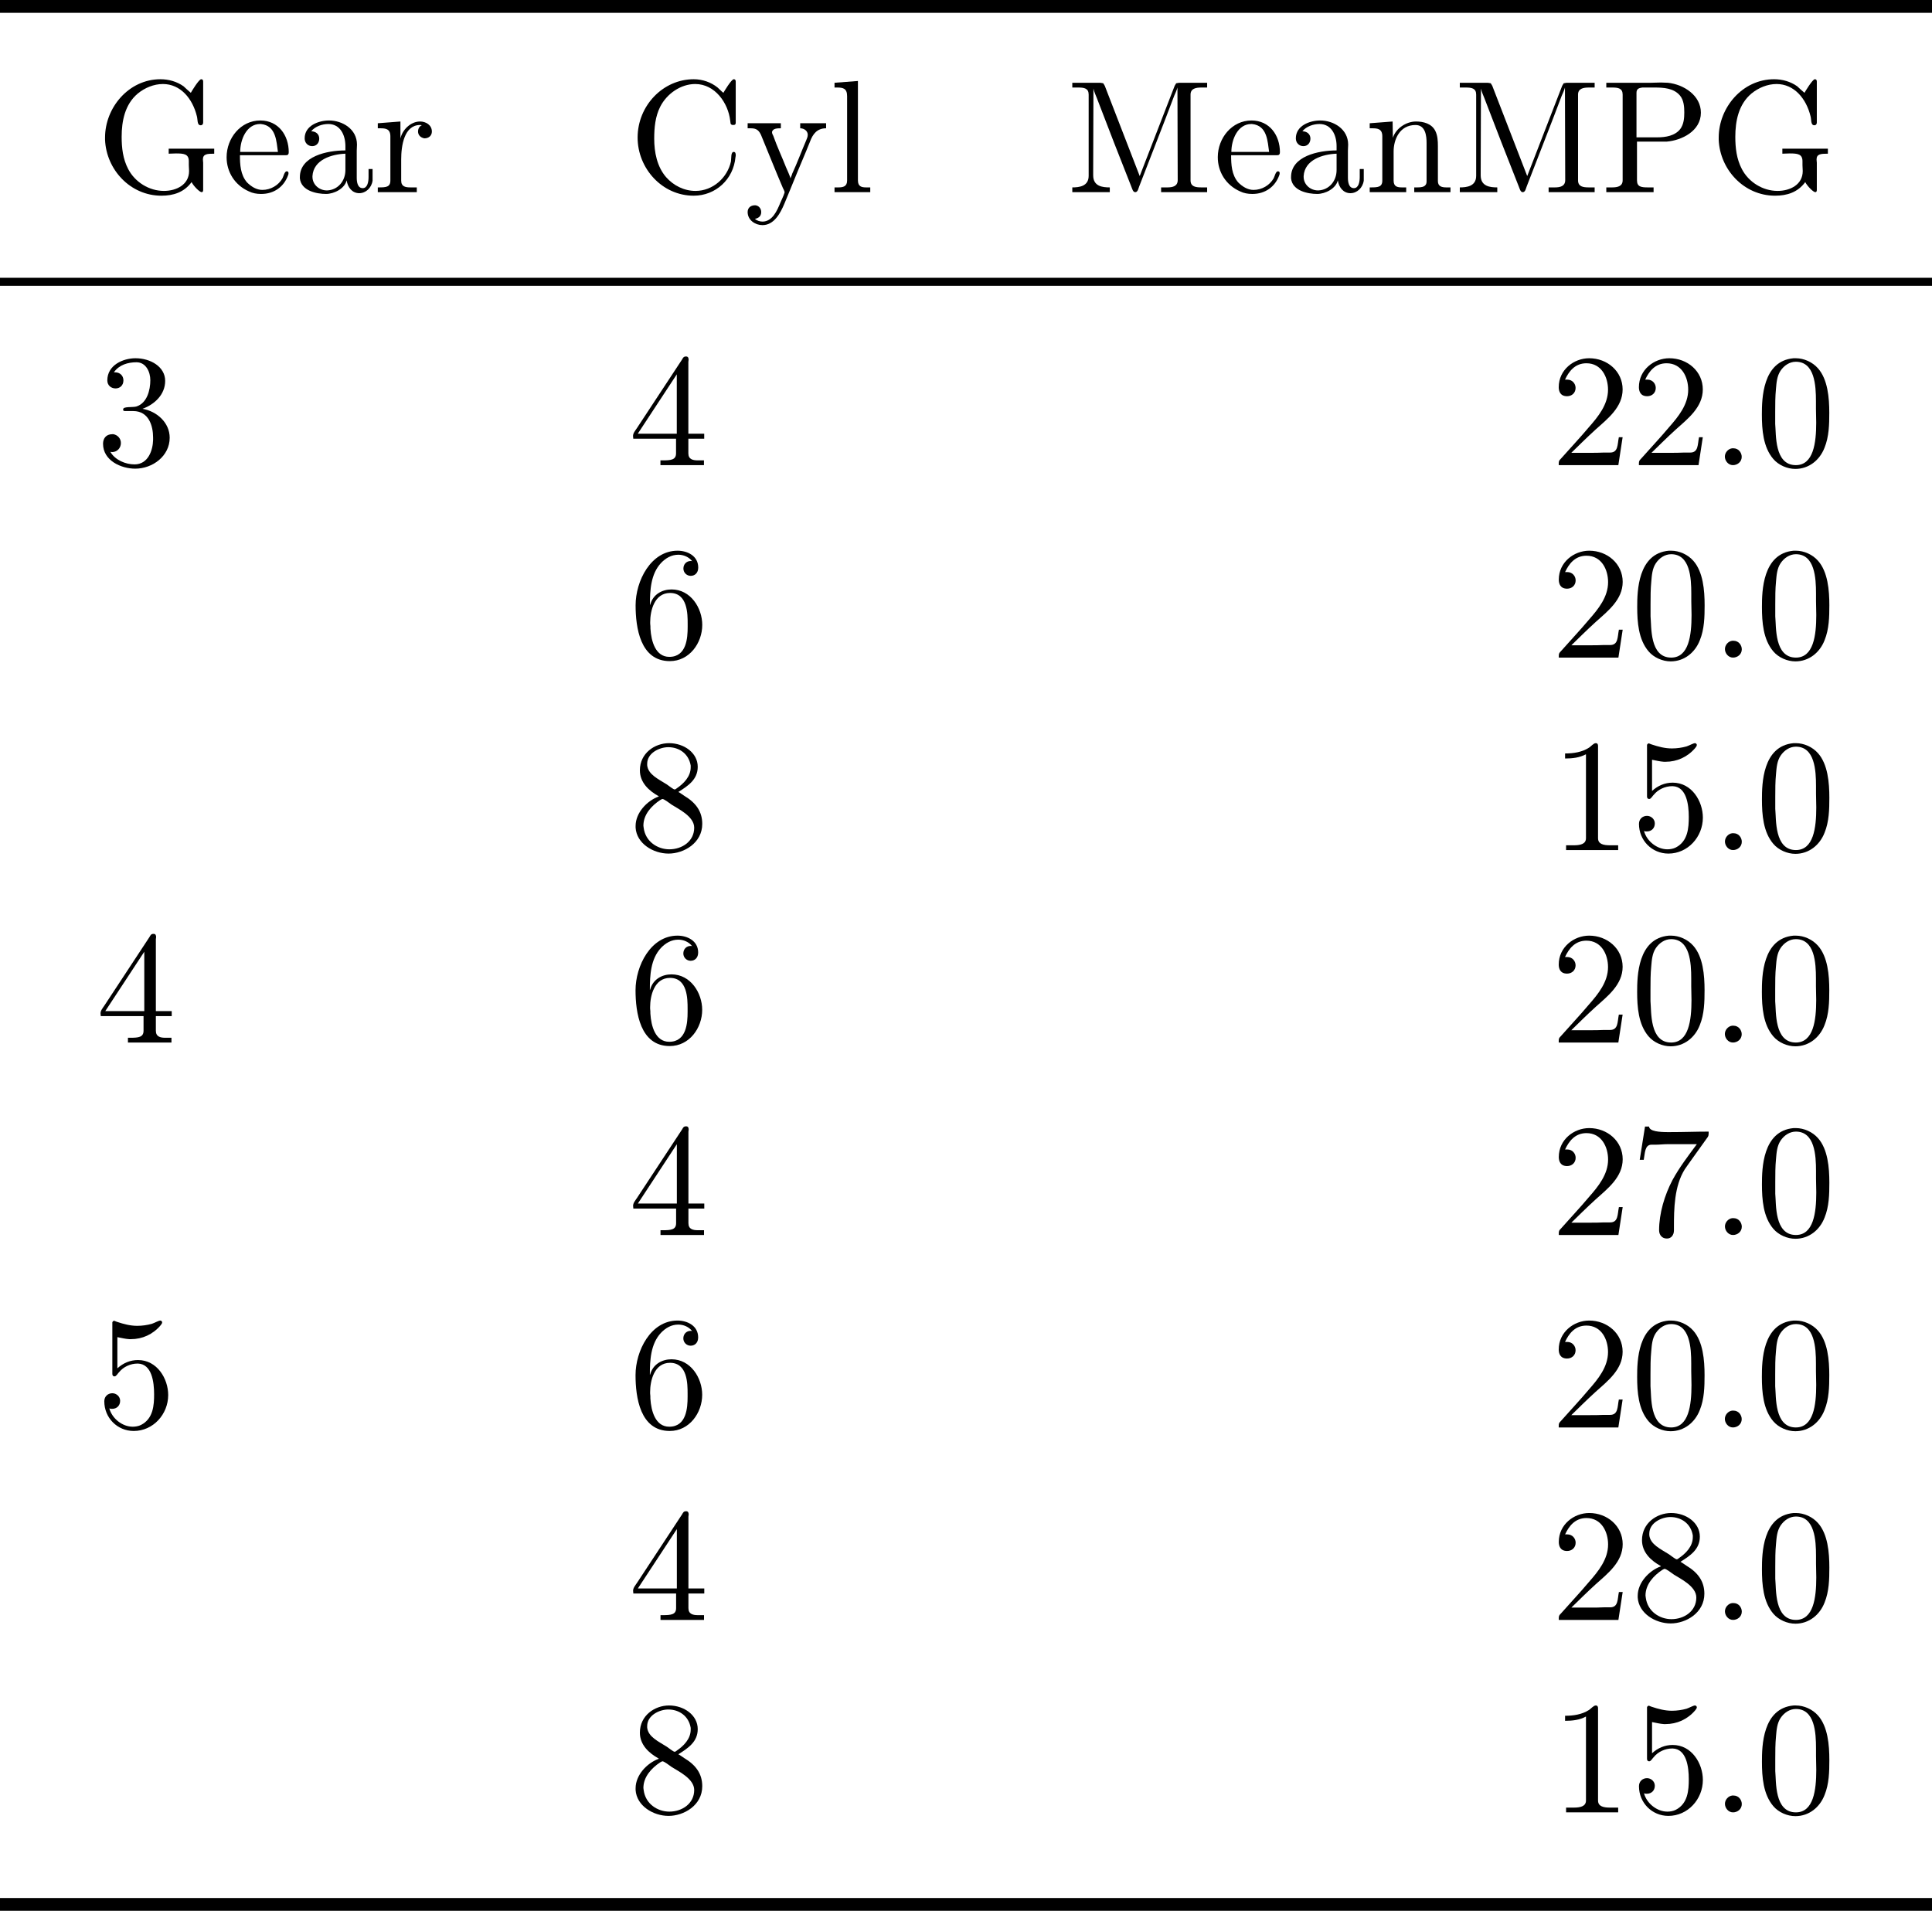 <?xml version="1.0" encoding="UTF-8"?>
<svg xmlns="http://www.w3.org/2000/svg" xmlns:xlink="http://www.w3.org/1999/xlink" width="120.002pt" height="118.694pt" viewBox="0 0 120.002 118.694" version="1.1">
<defs>
<g>
<symbol overflow="visible" id="glyph0-0">
<path style="stroke:none;" d=""/>
</symbol>
<symbol overflow="visible" id="glyph0-1">
<path style="stroke:none;" d="M 5.922 -0.641 C 6.047 -0.391 6.422 -0.016 6.547 -0.016 C 6.609 -0.016 6.641 -0.062 6.641 -0.156 L 6.641 -1.844 C 6.641 -1.906 6.625 -1.969 6.625 -2.047 C 6.625 -2.391 6.891 -2.406 7.328 -2.406 L 7.328 -2.719 L 4.5 -2.719 L 4.5 -2.406 C 4.641 -2.406 4.797 -2.422 4.953 -2.422 C 5.438 -2.422 5.75 -2.391 5.75 -1.938 L 5.75 -1.688 C 5.75 -1.562 5.766 -1.453 5.766 -1.328 C 5.766 -0.484 4.984 -0.094 4.203 -0.094 C 3.281 -0.094 2.406 -0.641 1.984 -1.453 C 1.656 -2.078 1.578 -2.766 1.578 -3.453 C 1.578 -4.438 1.781 -5.469 2.578 -6.141 C 3.016 -6.5 3.578 -6.734 4.141 -6.734 C 5.234 -6.734 5.984 -5.828 6.25 -4.734 C 6.312 -4.531 6.25 -4.172 6.484 -4.172 C 6.594 -4.172 6.641 -4.25 6.641 -4.344 L 6.641 -6.875 C 6.641 -6.953 6.625 -7.031 6.516 -7.031 C 6.375 -7.031 5.906 -6.25 5.875 -6.188 C 5.719 -6.312 5.578 -6.453 5.422 -6.594 C 5 -6.891 4.5 -7.031 3.984 -7.031 C 2.031 -7.031 0.547 -5.281 0.547 -3.406 L 0.547 -3.266 C 0.625 -1.422 2.109 0.203 4.047 0.203 C 4.781 0.203 5.453 0 5.922 -0.641 Z M 5.922 -0.641 "/>
</symbol>
<symbol overflow="visible" id="glyph0-2">
<path style="stroke:none;" d="M 1.109 -2.312 L 3.984 -2.312 C 4.094 -2.312 4.141 -2.375 4.141 -2.5 C 4.141 -3.547 3.5 -4.469 2.375 -4.469 C 1.156 -4.469 0.281 -3.375 0.281 -2.188 C 0.281 -1.281 0.781 -0.453 1.672 -0.062 C 1.891 0.047 2.156 0.094 2.406 0.094 L 2.438 0.094 C 3.203 0.094 3.844 -0.328 4.109 -1.094 C 4.125 -1.125 4.125 -1.172 4.125 -1.203 C 4.125 -1.266 4.094 -1.312 4.016 -1.312 C 3.875 -1.312 3.812 -0.984 3.75 -0.875 C 3.5 -0.438 3.016 -0.156 2.5 -0.156 C 2.141 -0.156 1.812 -0.359 1.547 -0.625 C 1.141 -1.094 1.109 -1.734 1.109 -2.312 Z M 1.125 -2.516 C 1.125 -3.297 1.531 -4.25 2.359 -4.25 L 2.406 -4.25 C 3.375 -4.156 3.375 -3.125 3.469 -2.516 Z M 1.125 -2.516 "/>
</symbol>
<symbol overflow="visible" id="glyph0-3">
<path style="stroke:none;" d="M 1.109 -3.797 C 1.359 -4.109 1.797 -4.25 2.172 -4.25 C 2.906 -4.25 3.234 -3.578 3.234 -2.875 L 3.234 -2.609 C 2.094 -2.609 0.406 -2.25 0.406 -0.953 L 0.406 -0.875 C 0.484 -0.094 1.453 0.094 2.031 0.094 C 2.531 0.094 3.188 -0.234 3.312 -0.75 C 3.375 -0.312 3.656 0.047 4.094 0.047 C 4.5 0.047 4.859 -0.281 4.922 -0.734 L 4.922 -1.453 L 4.672 -1.453 L 4.672 -0.953 C 4.672 -0.672 4.609 -0.266 4.312 -0.266 C 3.984 -0.266 3.938 -0.656 3.938 -0.922 L 3.938 -2.594 C 3.938 -2.719 3.953 -2.844 3.953 -2.969 C 3.953 -3.938 3.047 -4.469 2.219 -4.469 C 1.578 -4.469 0.703 -4.156 0.703 -3.359 C 0.703 -3.078 0.906 -2.875 1.172 -2.875 C 1.453 -2.875 1.609 -3.094 1.609 -3.344 C 1.609 -3.625 1.391 -3.797 1.109 -3.797 Z M 3.234 -2.406 L 3.234 -1.391 C 3.234 -0.703 2.766 -0.156 2.109 -0.125 L 2.078 -0.125 C 1.609 -0.125 1.188 -0.484 1.188 -0.969 L 1.188 -1.016 C 1.25 -2.031 2.375 -2.375 3.234 -2.406 Z M 3.234 -2.406 "/>
</symbol>
<symbol overflow="visible" id="glyph0-4">
<path style="stroke:none;" d="M 0.266 -4.297 L 0.266 -3.984 L 0.422 -3.984 C 0.75 -3.984 1.047 -3.953 1.047 -3.484 L 1.047 -0.734 C 1.047 -0.328 0.766 -0.312 0.328 -0.312 L 0.266 -0.312 L 0.266 -0.016 L 2.688 -0.016 L 2.688 -0.312 C 2.562 -0.312 2.422 -0.312 2.297 -0.312 C 1.984 -0.312 1.719 -0.359 1.719 -0.734 L 1.719 -2.047 C 1.719 -2.906 1.906 -4.188 2.891 -4.188 C 2.938 -4.188 2.953 -4.188 3 -4.172 C 2.844 -4.109 2.766 -3.953 2.766 -3.781 C 2.766 -3.562 2.922 -3.406 3.156 -3.359 C 3.438 -3.359 3.625 -3.531 3.625 -3.781 C 3.625 -4.188 3.25 -4.406 2.891 -4.406 C 2.297 -4.406 1.781 -3.875 1.672 -3.344 L 1.672 -4.406 Z M 0.266 -4.297 "/>
</symbol>
<symbol overflow="visible" id="glyph0-5">
<path style="stroke:none;" d="M 5.875 -6.188 C 5.75 -6.281 5.641 -6.406 5.516 -6.516 C 5.109 -6.844 4.578 -7.031 4.031 -7.031 C 2.125 -7.031 0.547 -5.391 0.547 -3.406 C 0.547 -1.5 2.062 0.203 4.031 0.203 C 5.391 0.203 6.5 -0.812 6.625 -2.188 C 6.641 -2.25 6.641 -2.281 6.641 -2.328 C 6.641 -2.438 6.609 -2.516 6.516 -2.516 C 6.328 -2.516 6.375 -2.125 6.344 -1.922 C 6.125 -0.922 5.234 -0.094 4.141 -0.094 C 3.438 -0.094 2.781 -0.422 2.312 -0.953 C 1.75 -1.609 1.578 -2.5 1.578 -3.344 C 1.578 -4.016 1.641 -4.719 1.953 -5.328 C 2.359 -6.125 3.219 -6.734 4.125 -6.734 C 5.359 -6.734 6.172 -5.547 6.297 -4.469 C 6.328 -4.359 6.266 -4.188 6.484 -4.188 C 6.625 -4.188 6.641 -4.25 6.641 -4.344 L 6.641 -6.875 C 6.641 -6.953 6.625 -7.031 6.516 -7.031 C 6.375 -7.031 5.906 -6.25 5.875 -6.188 Z M 5.875 -6.188 "/>
</symbol>
<symbol overflow="visible" id="glyph0-6">
<path style="stroke:none;" d="M 0.188 -4.297 L 0.188 -3.984 L 0.344 -3.984 C 0.625 -3.984 0.844 -3.953 1.016 -3.578 C 1.469 -2.484 1.906 -1.375 2.375 -0.281 C 2.406 -0.203 2.484 -0.094 2.484 0 C 2.484 0.016 2.469 0.031 2.469 0.047 C 2.406 0.25 2.297 0.453 2.219 0.641 C 2.016 1.141 1.719 1.812 1.109 1.812 C 0.953 1.812 0.75 1.75 0.641 1.641 C 0.828 1.609 1.031 1.5 1.031 1.219 C 1.031 1 0.875 0.812 0.656 0.797 C 0.344 0.797 0.188 0.984 0.188 1.219 C 0.188 1.719 0.656 2.031 1.109 2.031 C 1.828 2.031 2.219 1.297 2.469 0.703 L 2.766 -0.016 C 3.109 -0.875 3.469 -1.719 3.828 -2.578 L 4.062 -3.156 C 4.234 -3.625 4.5 -3.984 5.062 -3.984 L 5.062 -4.297 L 3.453 -4.297 L 3.453 -3.984 C 3.688 -3.984 3.922 -3.828 3.922 -3.578 C 3.922 -3.453 3.859 -3.312 3.812 -3.203 C 3.516 -2.516 3.266 -1.828 2.953 -1.156 C 2.938 -1.062 2.875 -0.984 2.859 -0.891 L 2.844 -0.891 C 2.781 -1.109 2.672 -1.328 2.578 -1.547 C 2.328 -2.188 2.016 -2.844 1.781 -3.516 C 1.75 -3.578 1.703 -3.656 1.703 -3.734 L 1.703 -3.766 C 1.766 -3.984 2.047 -3.984 2.25 -3.984 L 2.25 -4.297 Z M 0.188 -4.297 "/>
</symbol>
<symbol overflow="visible" id="glyph0-7">
<path style="stroke:none;" d="M 0.328 -6.812 L 0.328 -6.516 L 0.484 -6.516 C 0.844 -6.516 1.109 -6.469 1.109 -5.984 L 1.109 -0.953 C 1.109 -0.891 1.109 -0.812 1.109 -0.734 C 1.109 -0.359 0.844 -0.312 0.562 -0.312 L 0.328 -0.312 L 0.328 -0.016 L 2.547 -0.016 L 2.547 -0.312 L 2.297 -0.312 C 2.016 -0.312 1.781 -0.359 1.781 -0.75 L 1.781 -6.922 Z M 0.328 -6.812 "/>
</symbol>
<symbol overflow="visible" id="glyph0-8">
<path style="stroke:none;" d="M 0.375 -6.812 L 0.375 -6.516 C 0.5 -6.516 0.625 -6.516 0.75 -6.516 C 1.109 -6.516 1.391 -6.469 1.391 -6.078 L 1.391 -1.031 C 1.391 -0.375 0.797 -0.312 0.375 -0.312 L 0.375 -0.016 L 2.703 -0.016 L 2.703 -0.312 C 2.25 -0.312 1.672 -0.375 1.672 -1.062 C 1.672 -1.156 1.672 -1.25 1.672 -1.344 L 1.688 -6.453 C 1.734 -6.234 1.828 -6.047 1.906 -5.844 C 2.609 -4 3.328 -2.156 4.047 -0.344 C 4.094 -0.234 4.141 -0.016 4.281 -0.016 L 4.297 -0.016 C 4.453 -0.031 4.484 -0.266 4.531 -0.375 C 5.25 -2.25 6 -4.125 6.703 -6 C 6.781 -6.172 6.859 -6.344 6.906 -6.516 L 6.922 -0.766 C 6.922 -0.375 6.594 -0.312 6.281 -0.312 C 6.141 -0.312 6.016 -0.312 5.891 -0.312 L 5.891 -0.016 L 8.75 -0.016 L 8.75 -0.312 C 8.641 -0.312 8.5 -0.312 8.391 -0.312 C 8.031 -0.312 7.719 -0.359 7.719 -0.75 L 7.719 -6.078 C 7.719 -6.453 8.047 -6.516 8.391 -6.516 C 8.516 -6.516 8.641 -6.516 8.75 -6.516 L 8.75 -6.812 L 7.016 -6.812 L 6.828 -6.781 L 6.734 -6.625 L 4.562 -1.016 L 2.391 -6.625 L 2.297 -6.781 L 2.109 -6.812 Z M 0.375 -6.812 "/>
</symbol>
<symbol overflow="visible" id="glyph0-9">
<path style="stroke:none;" d="M 0.312 -4.297 L 0.312 -3.984 L 0.469 -3.984 C 0.797 -3.984 1.094 -3.953 1.094 -3.484 L 1.094 -0.734 C 1.094 -0.328 0.812 -0.312 0.375 -0.312 L 0.312 -0.312 L 0.312 -0.016 L 2.578 -0.016 L 2.578 -0.312 L 2.312 -0.312 C 2.031 -0.312 1.797 -0.359 1.797 -0.734 L 1.797 -2.547 C 1.797 -3.266 2.156 -4.188 3.156 -4.188 C 3.781 -4.188 3.844 -3.5 3.844 -3.078 L 3.844 -0.688 C 3.844 -0.344 3.562 -0.312 3.25 -0.312 L 3.078 -0.312 L 3.078 -0.016 L 5.328 -0.016 L 5.328 -0.312 L 5.078 -0.312 C 4.812 -0.312 4.547 -0.359 4.547 -0.703 L 4.547 -2.875 C 4.547 -3.203 4.531 -3.547 4.375 -3.844 C 4.141 -4.281 3.641 -4.406 3.188 -4.406 C 2.578 -4.406 1.938 -3.984 1.75 -3.391 L 1.734 -4.406 Z M 0.312 -4.297 "/>
</symbol>
<symbol overflow="visible" id="glyph0-10">
<path style="stroke:none;" d="M 0.344 -6.812 L 0.344 -6.516 C 0.469 -6.516 0.594 -6.516 0.719 -6.516 C 1.078 -6.516 1.359 -6.469 1.359 -6.078 L 1.359 -0.75 C 1.359 -0.375 1.031 -0.312 0.703 -0.312 C 0.562 -0.312 0.453 -0.312 0.344 -0.312 L 0.344 -0.016 L 3.281 -0.016 L 3.281 -0.312 L 2.938 -0.312 C 2.516 -0.312 2.25 -0.344 2.25 -0.75 L 2.25 -3.156 L 4.094 -3.156 C 5.031 -3.234 6.219 -3.812 6.219 -4.953 C 6.219 -6.016 5.172 -6.703 4.172 -6.812 C 4.016 -6.812 3.875 -6.828 3.734 -6.828 C 3.531 -6.828 3.328 -6.812 3.141 -6.812 Z M 2.219 -3.422 L 2.219 -6.188 C 2.219 -6.453 2.391 -6.484 2.578 -6.516 L 3.328 -6.516 C 3.891 -6.516 4.531 -6.484 4.922 -6.016 C 5.156 -5.734 5.188 -5.328 5.188 -4.969 C 5.188 -4.609 5.156 -4.234 4.938 -3.938 C 4.609 -3.516 4.031 -3.422 3.516 -3.422 Z M 2.219 -3.422 "/>
</symbol>
<symbol overflow="visible" id="glyph0-11">
<path style="stroke:none;" d="M 1.094 -5.781 C 1.422 -6.25 1.969 -6.406 2.5 -6.406 C 3.094 -6.406 3.359 -5.797 3.359 -5.297 C 3.359 -4.672 3.156 -3.859 2.484 -3.656 C 2.25 -3.594 1.672 -3.672 1.672 -3.484 L 1.672 -3.453 C 1.672 -3.375 1.75 -3.375 1.828 -3.375 L 1.938 -3.375 C 2.047 -3.375 2.172 -3.375 2.297 -3.375 C 3.266 -3.375 3.531 -2.453 3.531 -1.734 L 3.531 -1.578 C 3.516 -0.953 3.234 -0.062 2.375 -0.062 C 1.828 -0.062 1.172 -0.328 0.875 -0.844 C 0.906 -0.844 0.938 -0.828 0.984 -0.828 C 1.297 -0.828 1.531 -1.078 1.531 -1.391 C 1.531 -1.672 1.328 -1.891 1.062 -1.938 L 1 -1.938 C 0.594 -1.938 0.422 -1.656 0.422 -1.344 C 0.422 -0.297 1.547 0.203 2.422 0.203 C 3.5 0.203 4.562 -0.578 4.562 -1.719 C 4.562 -2.656 3.766 -3.359 2.875 -3.516 C 3.609 -3.781 4.281 -4.391 4.281 -5.25 C 4.281 -6.125 3.375 -6.656 2.438 -6.656 C 1.672 -6.656 0.688 -6.234 0.688 -5.281 C 0.688 -4.969 0.922 -4.781 1.203 -4.781 C 1.469 -4.781 1.688 -4.969 1.688 -5.281 C 1.688 -5.578 1.469 -5.781 1.172 -5.781 Z M 1.094 -5.781 "/>
</symbol>
<symbol overflow="visible" id="glyph0-12">
<path style="stroke:none;" d="M 0.281 -1.656 L 2.938 -1.656 L 2.938 -0.75 C 2.938 -0.344 2.625 -0.312 2.109 -0.312 L 1.969 -0.312 L 1.969 -0.016 L 4.672 -0.016 L 4.672 -0.312 C 4.547 -0.312 4.422 -0.312 4.297 -0.312 C 3.984 -0.312 3.703 -0.375 3.703 -0.75 L 3.703 -1.656 L 4.688 -1.656 L 4.688 -1.969 L 3.703 -1.969 L 3.703 -6.438 C 3.703 -6.469 3.719 -6.516 3.719 -6.562 C 3.719 -6.672 3.688 -6.766 3.562 -6.766 C 3.406 -6.766 3.375 -6.688 3.312 -6.578 C 2.375 -5.156 1.438 -3.734 0.516 -2.328 C 0.391 -2.141 0.266 -2 0.266 -1.828 C 0.266 -1.781 0.281 -1.719 0.281 -1.656 Z M 0.562 -1.969 L 2.984 -5.656 L 2.984 -1.969 Z M 0.562 -1.969 "/>
</symbol>
<symbol overflow="visible" id="glyph0-13">
<path style="stroke:none;" d="M 0.891 -5.328 C 1.125 -5.828 1.5 -6.344 2.219 -6.344 C 3.156 -6.344 3.562 -5.484 3.562 -4.703 C 3.562 -3.781 2.953 -3.031 2.375 -2.375 C 1.812 -1.703 1.203 -1.062 0.625 -0.406 C 0.531 -0.312 0.5 -0.266 0.5 -0.125 L 0.5 -0.016 L 4.203 -0.016 L 4.469 -1.75 L 4.234 -1.75 C 4.141 -1.297 4.203 -0.797 3.688 -0.797 L 3.297 -0.797 C 3 -0.781 2.719 -0.781 2.422 -0.781 C 2.031 -0.781 1.656 -0.781 1.281 -0.781 L 1.969 -1.453 C 2.25 -1.719 2.516 -1.984 2.797 -2.234 C 3.531 -2.891 4.469 -3.609 4.469 -4.719 C 4.469 -5.844 3.516 -6.656 2.391 -6.656 C 1.438 -6.656 0.5 -5.938 0.5 -4.859 C 0.5 -4.609 0.594 -4.297 1.016 -4.297 C 1.312 -4.297 1.547 -4.5 1.547 -4.812 C 1.547 -5.078 1.344 -5.328 1.031 -5.328 C 0.984 -5.328 0.938 -5.328 0.891 -5.328 Z M 0.891 -5.328 "/>
</symbol>
<symbol overflow="visible" id="glyph0-14">
<path style="stroke:none;" d="M 1.312 -1.062 C 1.062 -1.031 0.859 -0.797 0.859 -0.547 C 0.859 -0.297 1.062 -0.016 1.359 -0.016 C 1.641 -0.016 1.906 -0.219 1.906 -0.531 C 1.906 -0.781 1.719 -1.062 1.391 -1.062 C 1.359 -1.062 1.328 -1.062 1.312 -1.062 Z M 1.312 -1.062 "/>
</symbol>
<symbol overflow="visible" id="glyph0-15">
<path style="stroke:none;" d="M 2.359 -6.656 C 0.422 -6.484 0.391 -4.125 0.391 -3.156 C 0.391 -2.219 0.469 -1.141 1.094 -0.406 C 1.422 -0.016 1.969 0.219 2.469 0.219 C 3.312 0.219 3.984 -0.328 4.281 -1.094 C 4.562 -1.781 4.578 -2.547 4.578 -3.266 C 4.578 -4.203 4.484 -5.344 3.875 -6.031 C 3.531 -6.422 3 -6.656 2.5 -6.656 C 2.438 -6.656 2.406 -6.656 2.359 -6.656 Z M 1.219 -2.578 C 1.219 -2.672 1.219 -2.75 1.219 -2.844 L 1.219 -3.312 C 1.219 -3.797 1.219 -4.266 1.266 -4.75 C 1.297 -5.125 1.328 -5.547 1.547 -5.875 C 1.766 -6.203 2.109 -6.438 2.5 -6.438 C 3.672 -6.438 3.75 -4.969 3.75 -3.984 L 3.75 -3.516 C 3.75 -3.25 3.766 -2.953 3.766 -2.656 C 3.766 -1.391 3.594 -0.016 2.5 -0.016 C 1.156 -0.016 1.281 -1.938 1.219 -2.578 Z M 1.219 -2.578 "/>
</symbol>
<symbol overflow="visible" id="glyph0-16">
<path style="stroke:none;" d="M 1.328 -3.297 L 1.312 -3.297 C 1.312 -4.188 1.359 -5.203 2 -5.891 C 2.281 -6.188 2.641 -6.406 3.078 -6.406 C 3.406 -6.406 3.734 -6.266 3.938 -6 C 3.906 -6.016 3.875 -6.016 3.844 -6.016 C 3.578 -6.016 3.391 -5.812 3.391 -5.547 C 3.391 -5.297 3.594 -5.094 3.844 -5.094 C 4.109 -5.094 4.312 -5.281 4.312 -5.609 C 4.312 -6.344 3.625 -6.656 3.031 -6.656 C 1.359 -6.656 0.422 -4.766 0.422 -3.266 C 0.422 -1.891 0.703 0.203 2.547 0.203 C 3.766 0.203 4.562 -0.922 4.562 -2.047 C 4.562 -3.094 3.844 -4.25 2.656 -4.25 C 2.078 -4.25 1.5 -3.953 1.328 -3.297 Z M 1.328 -2.125 L 1.328 -2.219 C 1.328 -2.906 1.578 -4.031 2.562 -4.031 C 3.656 -4.031 3.656 -2.719 3.656 -2.109 L 3.656 -1.922 C 3.656 -1.25 3.594 -0.062 2.516 -0.062 C 1.656 -0.062 1.391 -1.031 1.344 -1.812 C 1.344 -1.906 1.344 -2.031 1.328 -2.125 Z M 1.328 -2.125 "/>
</symbol>
<symbol overflow="visible" id="glyph0-17">
<path style="stroke:none;" d="M 1.859 -3.359 L 1.859 -3.344 C 1.125 -3.078 0.422 -2.328 0.422 -1.516 L 0.422 -1.406 C 0.484 -0.422 1.516 0.203 2.469 0.203 C 3.422 0.203 4.562 -0.453 4.562 -1.641 C 4.562 -2.406 4.172 -2.953 3.438 -3.391 C 3.312 -3.469 3.203 -3.562 3.078 -3.625 C 3.672 -4 4.281 -4.391 4.281 -5.188 C 4.281 -6.047 3.438 -6.656 2.5 -6.656 C 1.609 -6.656 0.688 -6.031 0.688 -4.969 C 0.688 -4.219 1.234 -3.703 1.859 -3.359 Z M 0.922 -1.406 C 0.922 -1.453 0.906 -1.484 0.906 -1.531 C 0.906 -2.219 1.406 -2.766 1.953 -3.125 C 2 -3.141 2.047 -3.188 2.094 -3.188 C 2.188 -3.188 2.5 -2.953 2.672 -2.828 C 3.062 -2.578 4.062 -2.109 4.062 -1.406 C 4.062 -0.562 3.312 -0.062 2.516 -0.062 C 1.797 -0.062 1.031 -0.531 0.922 -1.406 Z M 1.141 -5.281 L 1.141 -5.375 C 1.141 -6.047 1.906 -6.406 2.453 -6.406 C 3.109 -6.406 3.719 -6.016 3.844 -5.266 C 3.844 -5.219 3.844 -5.188 3.844 -5.156 C 3.844 -4.578 3.406 -4.141 2.969 -3.844 C 2.938 -3.828 2.906 -3.781 2.844 -3.781 C 2.766 -3.781 2.5 -4 2.359 -4.094 C 1.844 -4.422 1.203 -4.703 1.141 -5.281 Z M 1.141 -5.281 "/>
</symbol>
<symbol overflow="visible" id="glyph0-18">
<path style="stroke:none;" d="M 0.891 -6.016 L 0.891 -5.703 C 1.328 -5.703 1.797 -5.75 2.188 -5.969 L 2.188 -0.75 C 2.188 -0.375 1.812 -0.312 1.422 -0.312 C 1.25 -0.312 1.094 -0.312 0.953 -0.312 L 0.953 -0.016 L 4.188 -0.016 L 4.188 -0.312 C 4.016 -0.312 3.844 -0.312 3.688 -0.312 C 3.297 -0.312 2.938 -0.375 2.938 -0.75 L 2.938 -6.484 C 2.938 -6.578 2.906 -6.656 2.797 -6.656 C 2.656 -6.656 2.5 -6.453 2.375 -6.375 C 1.938 -6.094 1.406 -6.016 0.891 -6.016 Z M 0.891 -6.016 "/>
</symbol>
<symbol overflow="visible" id="glyph0-19">
<path style="stroke:none;" d="M 0.812 -1.203 C 0.875 -1.172 0.922 -1.172 0.984 -1.172 C 1.281 -1.172 1.484 -1.375 1.484 -1.672 C 1.484 -1.938 1.25 -2.141 1 -2.141 C 0.734 -2.141 0.5 -1.953 0.5 -1.641 C 0.5 -0.609 1.312 0.203 2.328 0.203 C 3.531 0.203 4.469 -0.828 4.469 -2.031 C 4.469 -3.047 3.781 -4.203 2.594 -4.203 C 2.109 -4.203 1.672 -4.016 1.312 -3.688 L 1.312 -5.625 C 1.562 -5.578 1.797 -5.516 2.047 -5.5 L 2.156 -5.5 C 2.859 -5.5 3.516 -5.797 3.984 -6.344 C 4.031 -6.406 4.094 -6.469 4.094 -6.547 L 4.094 -6.562 C 4.078 -6.609 4.031 -6.656 3.984 -6.656 C 3.875 -6.656 3.641 -6.516 3.453 -6.453 C 3.172 -6.375 2.859 -6.328 2.547 -6.328 C 2.109 -6.328 1.703 -6.438 1.281 -6.578 C 1.219 -6.594 1.172 -6.625 1.125 -6.641 L 1.109 -6.641 C 1.062 -6.641 1.016 -6.594 1 -6.547 L 1 -3.344 C 1 -3.266 1.031 -3.188 1.141 -3.188 C 1.25 -3.188 1.359 -3.406 1.422 -3.453 C 1.688 -3.781 2.125 -3.984 2.562 -3.984 L 2.594 -3.984 C 3.453 -3.953 3.594 -2.844 3.594 -2.078 C 3.594 -1.406 3.547 -0.562 2.781 -0.172 C 2.625 -0.094 2.438 -0.062 2.266 -0.062 C 1.625 -0.062 0.984 -0.562 0.812 -1.203 Z M 0.812 -1.203 "/>
</symbol>
<symbol overflow="visible" id="glyph0-20">
<path style="stroke:none;" d="M 0.875 -6.75 L 0.547 -4.688 L 0.797 -4.688 C 0.875 -5.109 0.859 -5.625 1.281 -5.625 L 1.547 -5.625 C 1.781 -5.625 2.016 -5.656 2.25 -5.656 L 4.094 -5.656 C 3.562 -4.938 3 -4.203 2.578 -3.422 C 2.094 -2.5 1.75 -1.359 1.75 -0.312 C 1.75 -0.016 1.938 0.203 2.219 0.203 L 2.25 0.203 C 2.5 0.203 2.672 -0.016 2.672 -0.297 L 2.672 -0.484 C 2.672 -1.625 2.688 -3.047 3.344 -4.094 C 3.469 -4.281 3.609 -4.469 3.75 -4.672 L 4.688 -5.984 C 4.766 -6.094 4.828 -6.141 4.828 -6.312 L 4.828 -6.438 C 4 -6.438 3.375 -6.406 2.328 -6.406 C 1.75 -6.406 1.156 -6.453 1.125 -6.75 Z M 0.875 -6.75 "/>
</symbol>
</g>
<clipPath id="clip1">
  <path d="M 0 0 L 120.004 0 L 120.004 1 L 0 1 Z M 0 0 "/>
</clipPath>
<clipPath id="clip2">
  <path d="M 0 17 L 120.004 17 L 120.004 18 L 0 18 Z M 0 17 "/>
</clipPath>
<clipPath id="clip3">
  <path d="M 0 117 L 120.004 117 L 120.004 118.695 L 0 118.695 Z M 0 117 "/>
</clipPath>
</defs>
<g id="surface1">
<g clip-path="url(#clip1)" clip-rule="nonzero">
<path style="fill:none;stroke-width:0.797;stroke-linecap:butt;stroke-linejoin:miter;stroke:rgb(0%,0%,0%);stroke-opacity:1;stroke-miterlimit:10;" d="M 0 0.001 L 120.004 0.001 " transform="matrix(1,0,0,-1,0,0.399)"/>
</g>
<g style="fill:rgb(0%,0%,0%);fill-opacity:1;">
  <use xlink:href="#glyph0-1" x="5.978" y="11.953"/>
  <use xlink:href="#glyph0-2" x="13.794" y="11.953"/>
  <use xlink:href="#glyph0-3" x="18.22" y="11.953"/>
  <use xlink:href="#glyph0-4" x="23.2" y="11.953"/>
</g>
<g style="fill:rgb(0%,0%,0%);fill-opacity:1;">
  <use xlink:href="#glyph0-5" x="39.057" y="11.953"/>
  <use xlink:href="#glyph0-6" x="46.25" y="11.953"/>
  <use xlink:href="#glyph0-7" x="51.507" y="11.953"/>
</g>
<g style="fill:rgb(0%,0%,0%);fill-opacity:1;">
  <use xlink:href="#glyph0-8" x="66.229" y="11.953"/>
  <use xlink:href="#glyph0-2" x="75.359" y="11.953"/>
  <use xlink:href="#glyph0-3" x="79.785" y="11.953"/>
  <use xlink:href="#glyph0-9" x="84.765" y="11.953"/>
  <use xlink:href="#glyph0-8" x="90.298" y="11.953"/>
  <use xlink:href="#glyph0-10" x="99.428" y="11.953"/>
  <use xlink:href="#glyph0-1" x="106.207" y="11.953"/>
</g>
<g clip-path="url(#clip2)" clip-rule="nonzero">
<path style="fill:none;stroke-width:0.498;stroke-linecap:butt;stroke-linejoin:miter;stroke:rgb(0%,0%,0%);stroke-opacity:1;stroke-miterlimit:10;" d="M 0 0 L 120.004 0 " transform="matrix(1,0,0,-1,0,17.504)"/>
</g>
<g style="fill:rgb(0%,0%,0%);fill-opacity:1;">
  <use xlink:href="#glyph0-11" x="5.978" y="28.909"/>
</g>
<g style="fill:rgb(0%,0%,0%);fill-opacity:1;">
  <use xlink:href="#glyph0-12" x="39.053" y="28.909"/>
</g>
<g style="fill:rgb(0%,0%,0%);fill-opacity:1;">
  <use xlink:href="#glyph0-13" x="96.317" y="28.909"/>
  <use xlink:href="#glyph0-13" x="101.297" y="28.909"/>
  <use xlink:href="#glyph0-14" x="106.277" y="28.909"/>
  <use xlink:href="#glyph0-15" x="109.044" y="28.909"/>
</g>
<g style="fill:rgb(0%,0%,0%);fill-opacity:1;">
  <use xlink:href="#glyph0-16" x="39.057" y="40.864"/>
</g>
<g style="fill:rgb(0%,0%,0%);fill-opacity:1;">
  <use xlink:href="#glyph0-13" x="96.321" y="40.864"/>
  <use xlink:href="#glyph0-15" x="101.301" y="40.864"/>
  <use xlink:href="#glyph0-14" x="106.282" y="40.864"/>
  <use xlink:href="#glyph0-15" x="109.048" y="40.864"/>
</g>
<g style="fill:rgb(0%,0%,0%);fill-opacity:1;">
  <use xlink:href="#glyph0-17" x="39.057" y="52.819"/>
</g>
<g style="fill:rgb(0%,0%,0%);fill-opacity:1;">
  <use xlink:href="#glyph0-18" x="96.321" y="52.819"/>
  <use xlink:href="#glyph0-19" x="101.301" y="52.819"/>
  <use xlink:href="#glyph0-14" x="106.282" y="52.819"/>
  <use xlink:href="#glyph0-15" x="109.048" y="52.819"/>
</g>
<g style="fill:rgb(0%,0%,0%);fill-opacity:1;">
  <use xlink:href="#glyph0-12" x="5.978" y="64.775"/>
</g>
<g style="fill:rgb(0%,0%,0%);fill-opacity:1;">
  <use xlink:href="#glyph0-16" x="39.053" y="64.775"/>
</g>
<g style="fill:rgb(0%,0%,0%);fill-opacity:1;">
  <use xlink:href="#glyph0-13" x="96.317" y="64.775"/>
  <use xlink:href="#glyph0-15" x="101.297" y="64.775"/>
  <use xlink:href="#glyph0-14" x="106.277" y="64.775"/>
  <use xlink:href="#glyph0-15" x="109.044" y="64.775"/>
</g>
<g style="fill:rgb(0%,0%,0%);fill-opacity:1;">
  <use xlink:href="#glyph0-12" x="39.057" y="76.73"/>
</g>
<g style="fill:rgb(0%,0%,0%);fill-opacity:1;">
  <use xlink:href="#glyph0-13" x="96.321" y="76.73"/>
  <use xlink:href="#glyph0-20" x="101.301" y="76.73"/>
  <use xlink:href="#glyph0-14" x="106.282" y="76.73"/>
  <use xlink:href="#glyph0-15" x="109.048" y="76.73"/>
</g>
<g style="fill:rgb(0%,0%,0%);fill-opacity:1;">
  <use xlink:href="#glyph0-19" x="5.978" y="88.685"/>
</g>
<g style="fill:rgb(0%,0%,0%);fill-opacity:1;">
  <use xlink:href="#glyph0-16" x="39.053" y="88.685"/>
</g>
<g style="fill:rgb(0%,0%,0%);fill-opacity:1;">
  <use xlink:href="#glyph0-13" x="96.317" y="88.685"/>
  <use xlink:href="#glyph0-15" x="101.297" y="88.685"/>
  <use xlink:href="#glyph0-14" x="106.277" y="88.685"/>
  <use xlink:href="#glyph0-15" x="109.044" y="88.685"/>
</g>
<g style="fill:rgb(0%,0%,0%);fill-opacity:1;">
  <use xlink:href="#glyph0-12" x="39.057" y="100.64"/>
</g>
<g style="fill:rgb(0%,0%,0%);fill-opacity:1;">
  <use xlink:href="#glyph0-13" x="96.321" y="100.64"/>
  <use xlink:href="#glyph0-17" x="101.301" y="100.64"/>
  <use xlink:href="#glyph0-14" x="106.282" y="100.64"/>
  <use xlink:href="#glyph0-15" x="109.048" y="100.64"/>
</g>
<g style="fill:rgb(0%,0%,0%);fill-opacity:1;">
  <use xlink:href="#glyph0-17" x="39.057" y="112.595"/>
</g>
<g style="fill:rgb(0%,0%,0%);fill-opacity:1;">
  <use xlink:href="#glyph0-18" x="96.321" y="112.595"/>
  <use xlink:href="#glyph0-19" x="101.301" y="112.595"/>
  <use xlink:href="#glyph0-14" x="106.282" y="112.595"/>
  <use xlink:href="#glyph0-15" x="109.048" y="112.595"/>
</g>
<g clip-path="url(#clip3)" clip-rule="nonzero">
<path style="fill:none;stroke-width:0.797;stroke-linecap:butt;stroke-linejoin:miter;stroke:rgb(0%,0%,0%);stroke-opacity:1;stroke-miterlimit:10;" d="M 0 -0.001 L 120.004 -0.001 " transform="matrix(1,0,0,-1,0,118.296)"/>
</g>
</g>
</svg>
